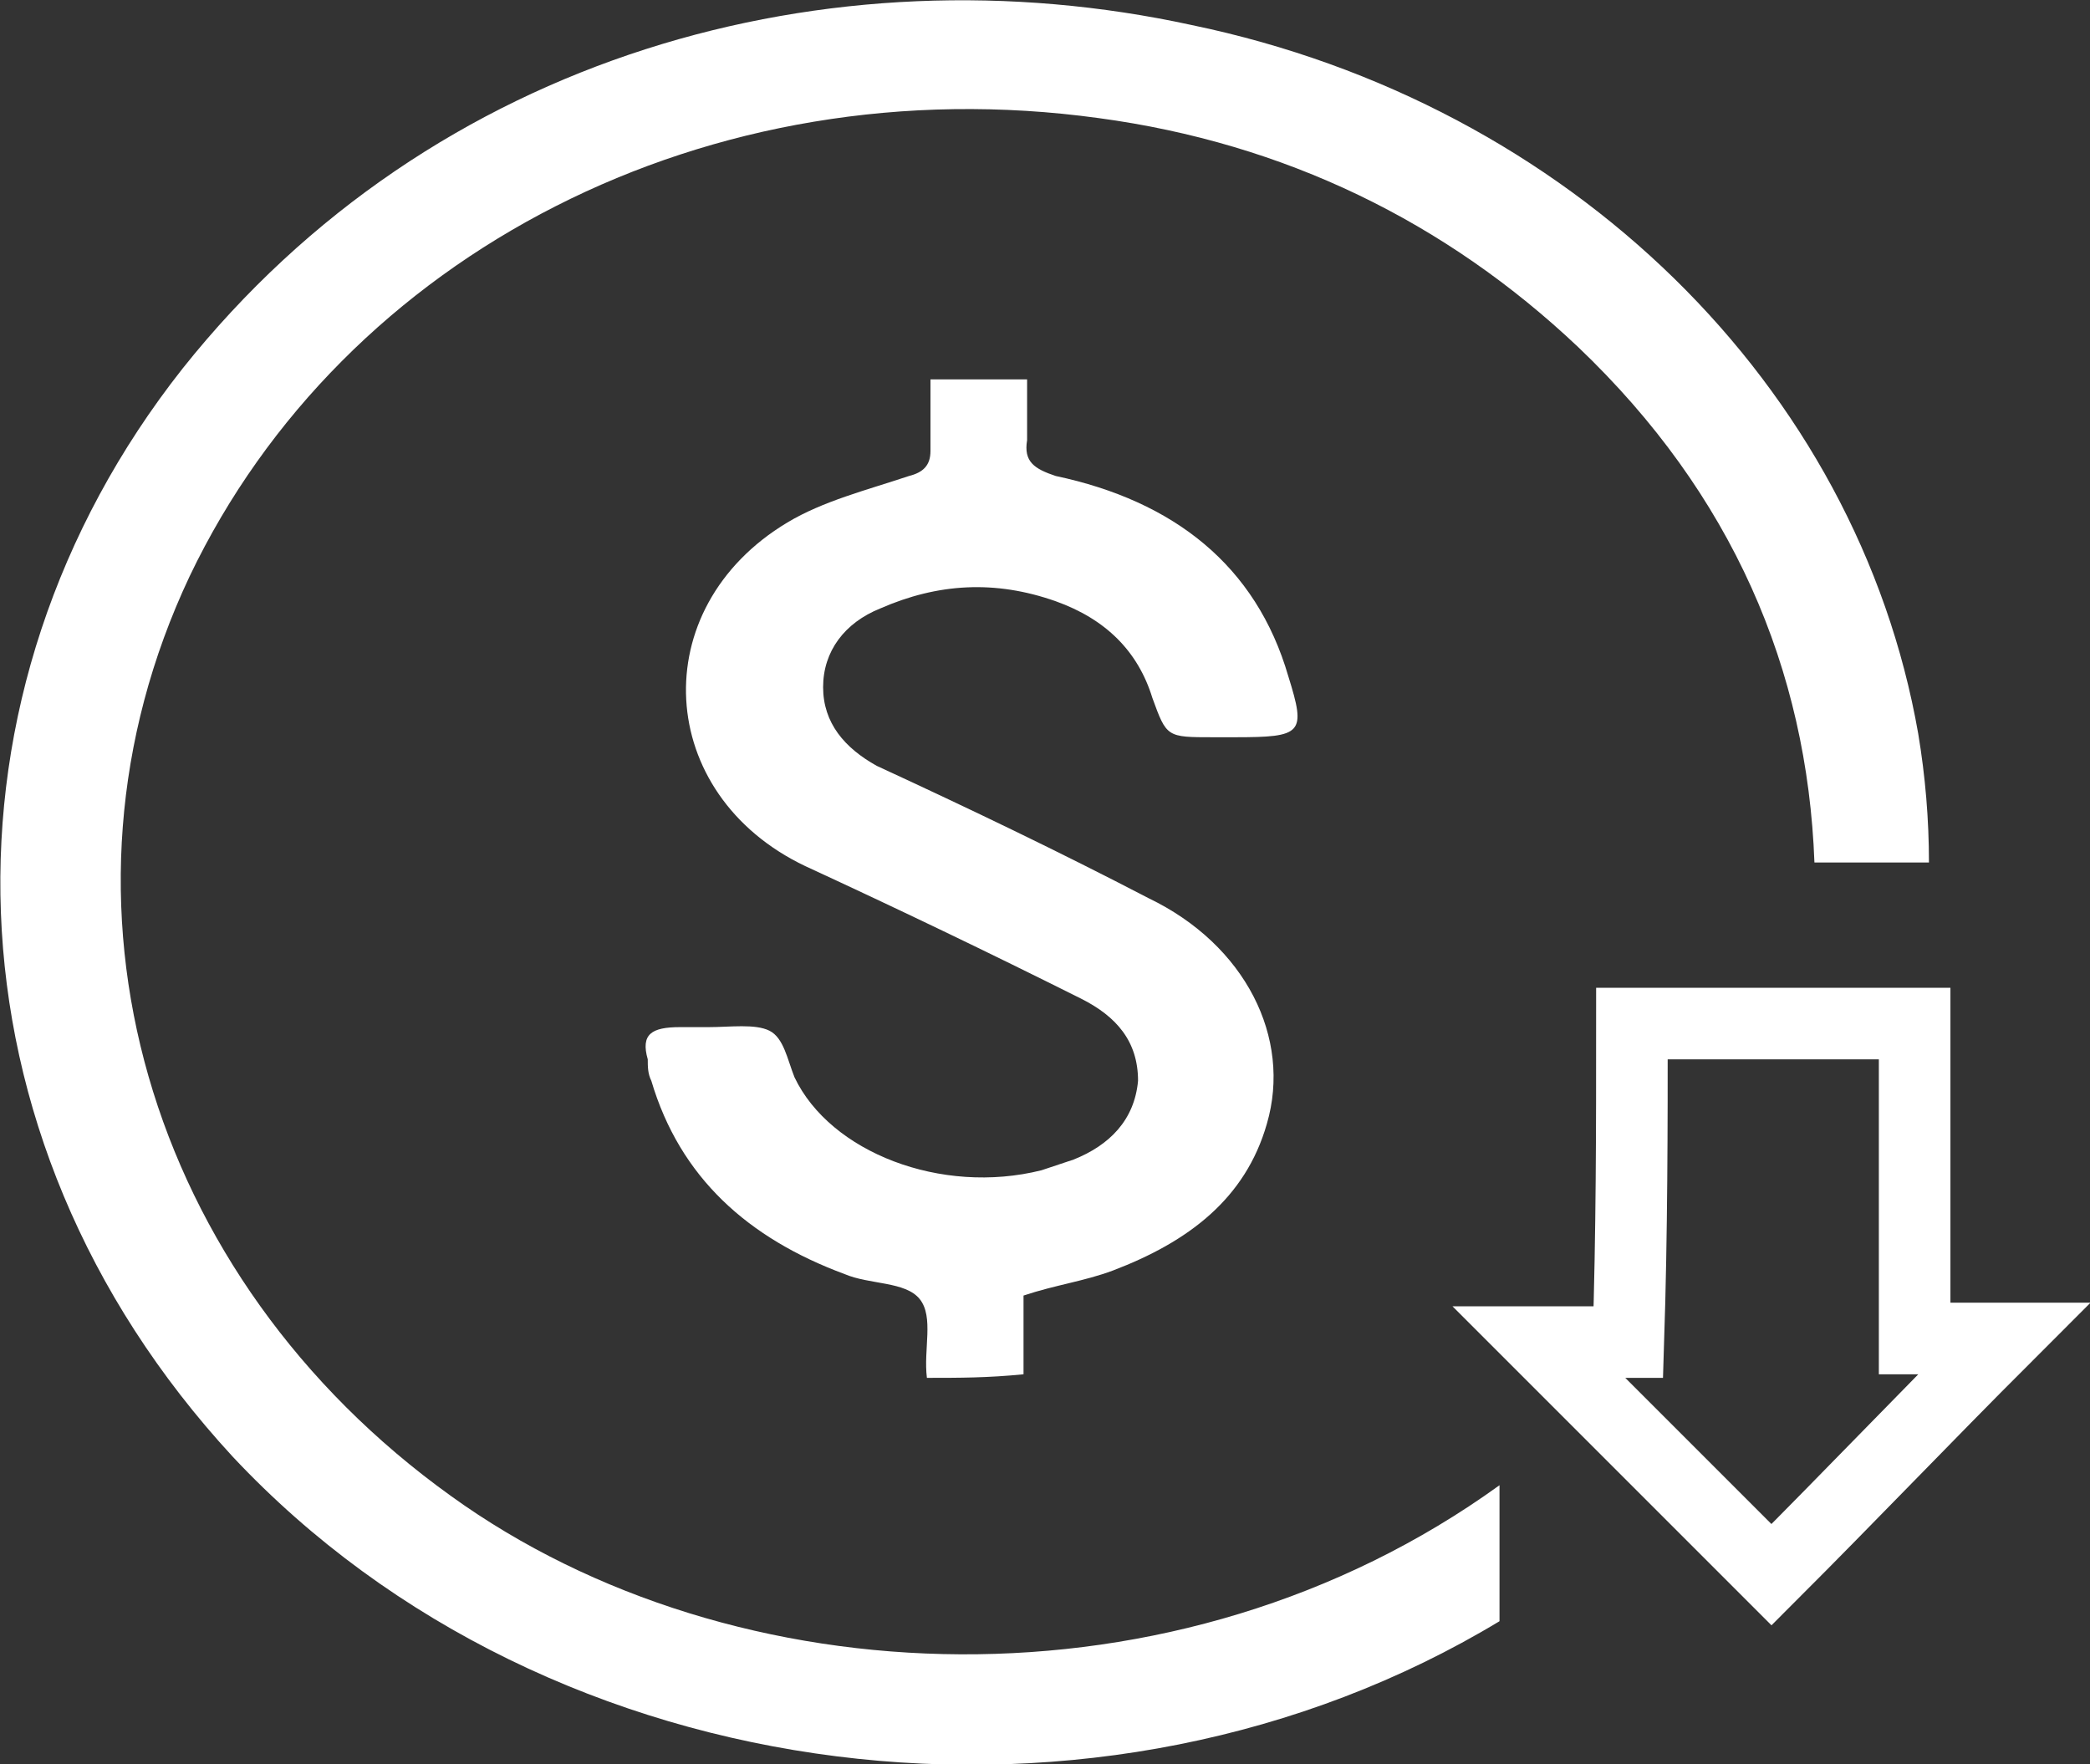 <?xml version="1.0" encoding="utf-8"?>
<!-- Generator: Adobe Illustrator 24.3.0, SVG Export Plug-In . SVG Version: 6.00 Build 0)  -->
<svg version="1.1" id="Camada_1" xmlns="http://www.w3.org/2000/svg" xmlns:xlink="http://www.w3.org/1999/xlink" x="0px" y="0px"
	 viewBox="0 0 58.4 49.3" style="enable-background:new 0 0 58.4 49.3;" xml:space="preserve">
<rect x="0" y="0" width="58.4" height="49.3" fill="#333333" stroke="none"/>
<style type="text/css">
	.st0{fill:#FFFFFF;}
	.st1{fill:none;stroke:#FFFFFF;stroke-width:2;stroke-miterlimit:10;}
</style>
<g>
	<path class="st0" d="M53.9,24.1h-3.2c-0.2-5.4-2.3-10.3-6.6-14.4C40.4,6.2,35.9,4,30.7,3.3C19.8,1.8,9.6,7.1,5.3,16.1
		C1,25.2,4.1,35.7,12.6,41.8c7.9,5.7,20.3,6.2,29.3-0.3v3.8c-11.1,6.7-26.5,4.9-35.4-4.6c-8.3-9-8.5-21.4-1.4-30.4
		c7-8.8,18.1-11.8,28.2-9.6c10.6,2.2,18.6,10.1,20.3,19.8C53.8,21.7,53.9,22.9,53.9,24.1z"/>
	<path class="st0" d="M25.9,38.5c-0.1-0.8,0.2-1.7-0.2-2.2c-0.4-0.5-1.4-0.4-2.1-0.7c-2.7-1-4.6-2.7-5.4-5.4
		c-0.1-0.2-0.1-0.4-0.1-0.6c-0.2-0.7,0.1-0.9,0.9-0.9c0.3,0,0.5,0,0.8,0c0.6,0,1.3-0.1,1.7,0.1c0.4,0.2,0.5,0.8,0.7,1.3
		c1,2.1,4.1,3.3,6.9,2.6c0.3-0.1,0.6-0.2,0.9-0.3c1-0.4,1.7-1.1,1.8-2.2c0-1.1-0.6-1.8-1.6-2.3c-2.6-1.3-5.1-2.5-7.7-3.7
		c-4.2-2-4.5-7.2-0.5-9.6c1-0.6,2.2-0.9,3.4-1.3c0.4-0.1,0.6-0.3,0.6-0.7c0-0.7,0-1.3,0-2c1,0,1.8,0,2.7,0c0,0.6,0,1.2,0,1.7
		c-0.1,0.6,0.2,0.8,0.8,1c3.3,0.7,5.6,2.5,6.5,5.6c0.5,1.6,0.4,1.7-1.5,1.7c-0.2,0-0.4,0-0.6,0c-1.3,0-1.3,0-1.7-1.1
		c-0.4-1.3-1.3-2.2-2.7-2.7c-1.7-0.6-3.3-0.5-4.9,0.2c-1,0.4-1.6,1.2-1.6,2.2c0,1,0.6,1.7,1.5,2.2c2.6,1.2,5.1,2.4,7.6,3.7
		c2.7,1.3,4,3.9,3.3,6.3c-0.6,2.1-2.2,3.3-4.3,4.1c-0.8,0.3-1.6,0.4-2.5,0.7c0,0.7,0,1.4,0,2.2C27.6,38.5,26.8,38.5,25.9,38.5z"/>
	<path class="st1" d="M45.6,28.6c2.7,0,5.3,0,7.9,0c0,2.9,0,5.8,0,8.8c0.9,0,1.6,0,2.5,0c-2.2,2.2-4.3,4.4-6.5,6.6
		c-2.2-2.2-4.3-4.3-6.5-6.5c0.9,0,1.7,0,2.5,0C45.6,34.4,45.6,31.5,45.6,28.6z"/>
</g>
</svg>
